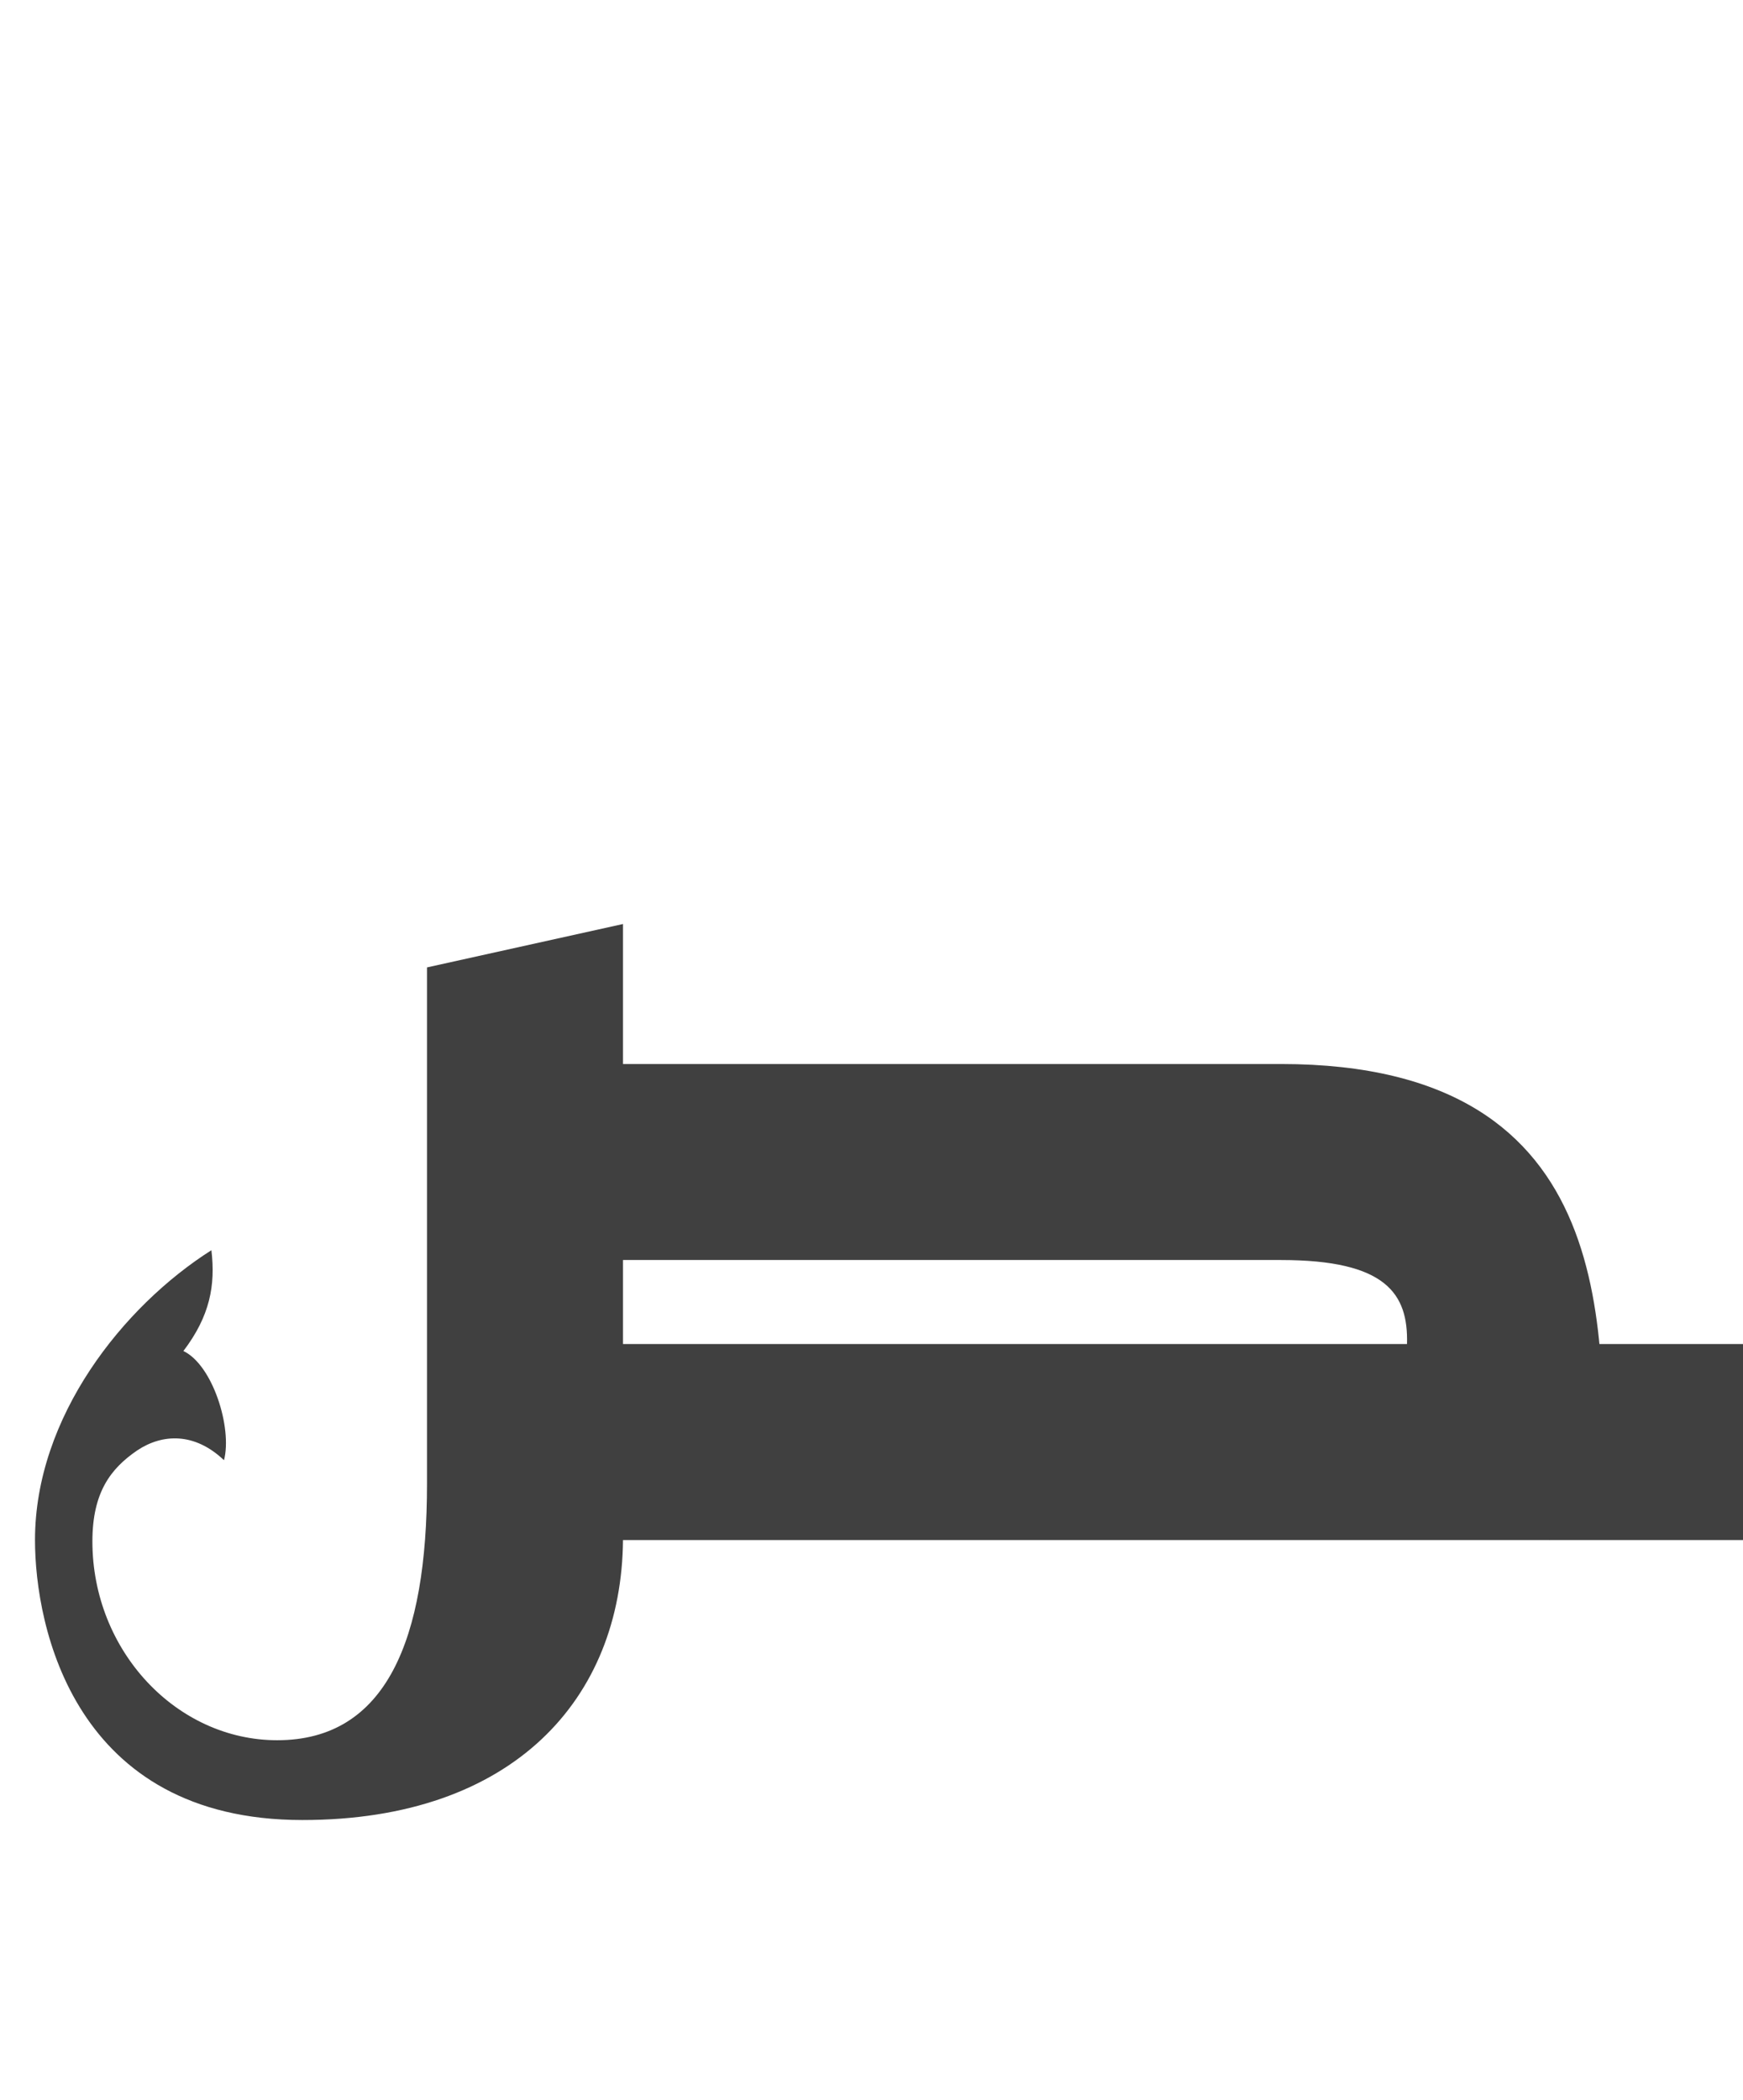 <?xml version="1.0" standalone="no"?>
<svg
   version="1.1"
   viewBox="0 0 1245.0 1500.0"
   width="1245.0"
   height="1500.0"
   xmlns="http://www.w3.org/2000/svg"
   xmlns:sodipodi="http://sodipodi.sourceforge.net/DTD/sodipodi-0.dtd">
 <sodipodi:namedview objecttolerance="1" gridtolerance="1" guidetolerance="1">
  <sodipodi:guide position="0,400" orientation="0,-1"/>
 </sodipodi:namedview>
 <g transform="matrix(1 0 0 -1 0 1100.0)">
  <path opacity="0.75" d="M1080.0 0.0H1265.0V140.0H1080.0V0.0ZM305.0 240.0H445.0V440.0L305.0 409.0V240.0ZM216.0 -200.0C367.0 -200.0 444.0 -113.0 445.0 0.0V340.0L305.0 309.0V40.0C305.0 -71.0 276.0 -143.0 198.0 -143.0C126.0 -143.0 66.0 -79.0 66.0 -1.0C66.0 34.0 79.0 51.0 98.0 64.0C116.0 76.0 139.0 77.0 160.0 57.0C166.0 80.0 152.0 125.0 131.0 135.0C150.0 160.0 154.0 182.0 151.0 207.0C88.0 167.0 25.0 88.0 25.0 0.0C25.0 -62.0 53.0 -200.0 216.0 -200.0ZM390.0 0.0H1105.0C1105.0 0.0 1145.0 -2.0 1145.0 23.0C1145.0 143.0 1162.0 340.0 915.0 340.0H390.0V200.0H915.0C990.0 200.0 1006.0 176.0 1005.0 140.0H390.0V0.0Z" />
 </g>
</svg>
